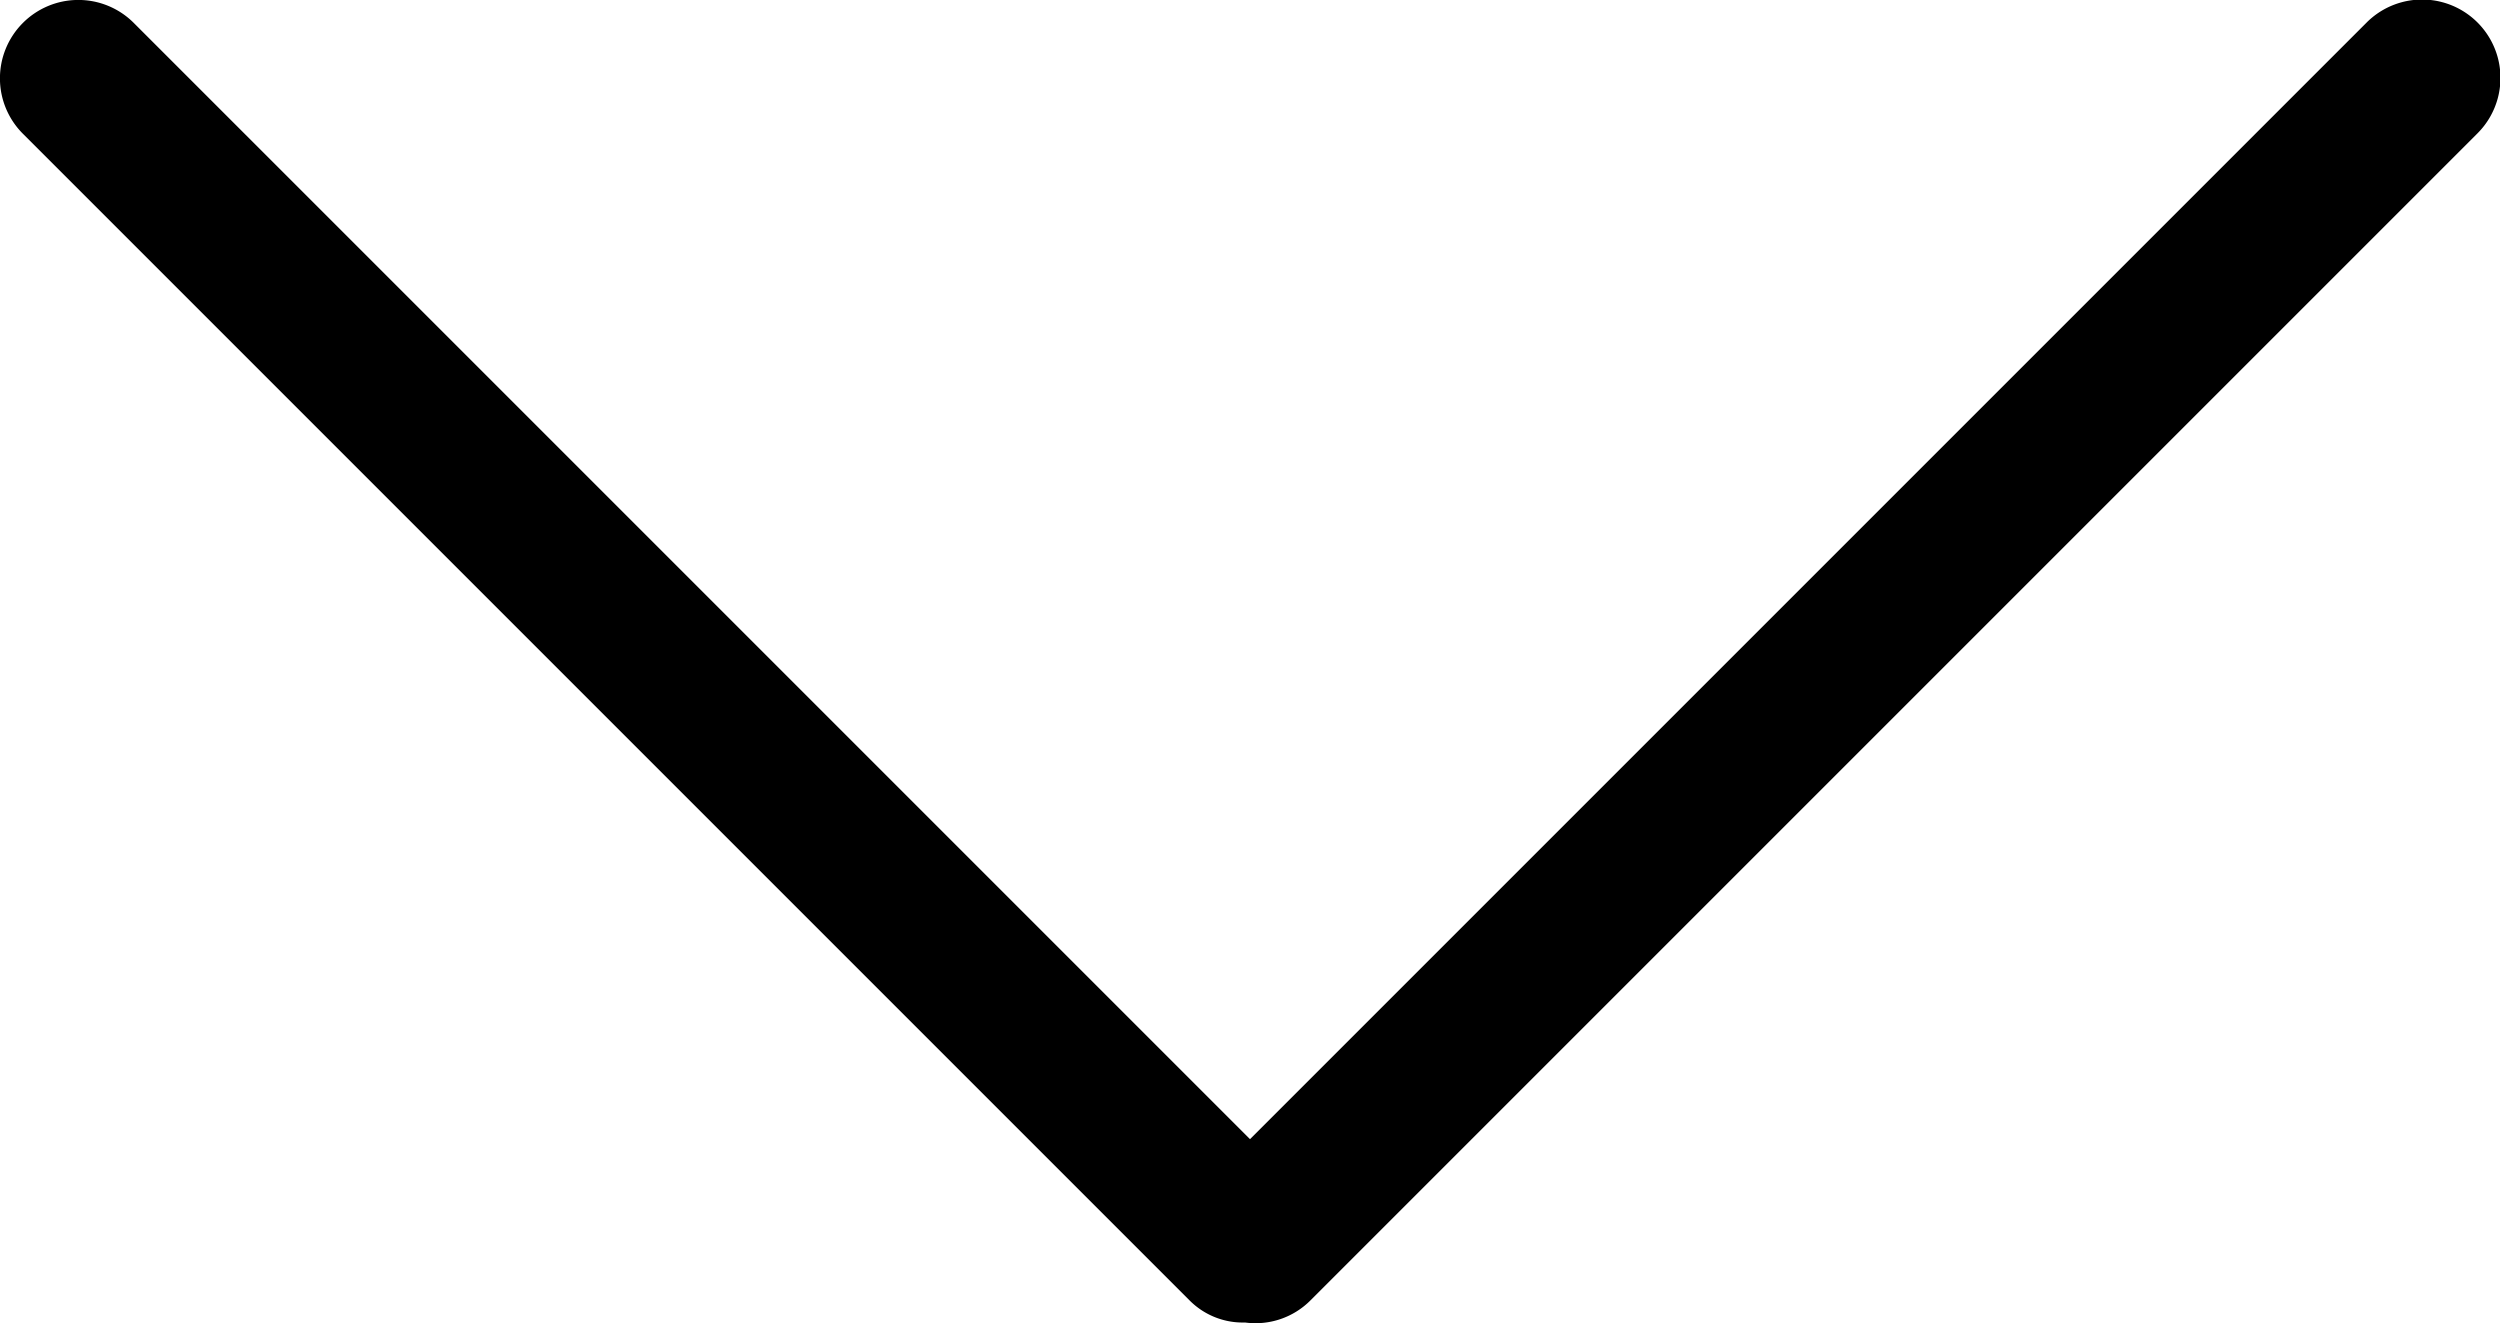 <svg xmlns="http://www.w3.org/2000/svg" viewBox="0 0 30 15.88" fill="currentColor"><path d="M14.94 15.87a.9.9 0 0 1-.66-.26l-14-14A.94.94 0 0 1 .27.28.94.94 0 0 1 1.6.27L15 13.67 28.4.27a.94.94 0 0 1 1.33 1.33l-14 14a.93.93 0 0 1-.79.27z"/></svg>